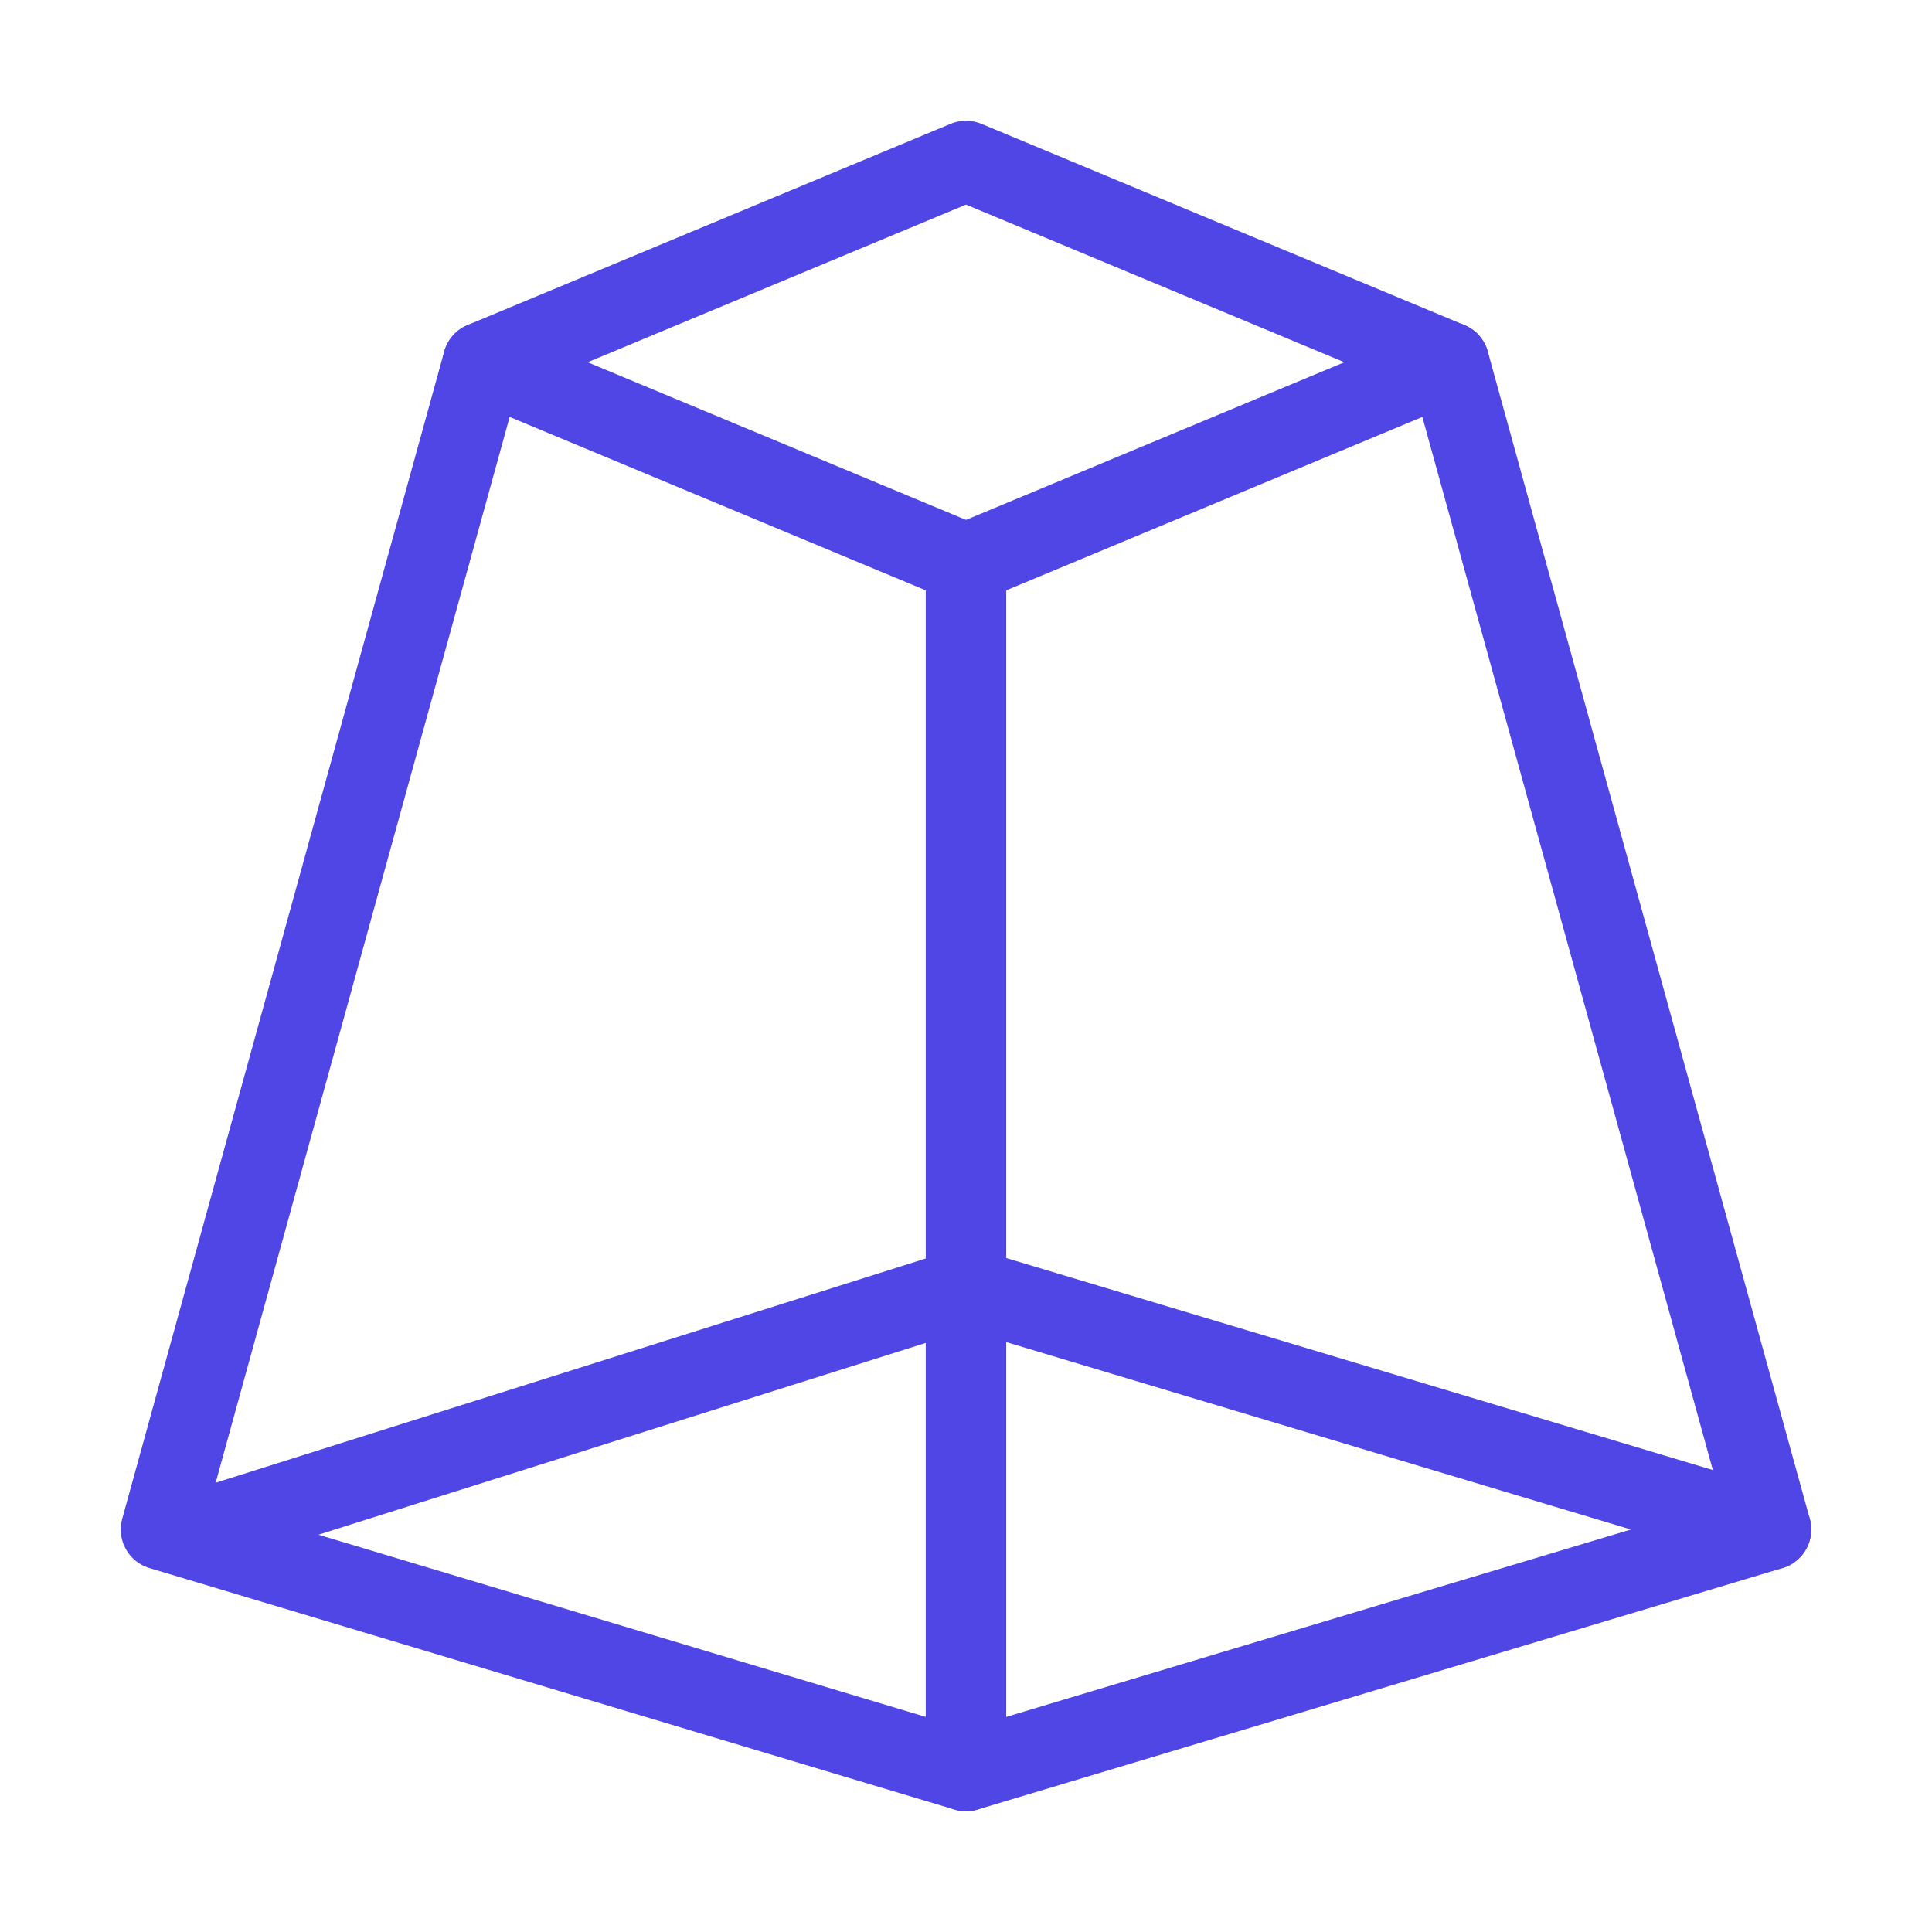 <?xml version="1.0" encoding="UTF-8"?><svg width="38" height="38" viewBox="0 0 48 48" fill="none" xmlns="http://www.w3.org/2000/svg"><path d="M12 9L24 4L36 9L44 38L24 44L4 38L12 9Z" stroke="#4f46e5" stroke-width="2" stroke-linecap="round" stroke-linejoin="round"/><path d="M24 44L24 14" stroke="#4f46e5" stroke-width="2" stroke-linecap="round" stroke-linejoin="round"/><path d="M36 9L24 14" stroke="#4f46e5" stroke-width="2" stroke-linecap="round" stroke-linejoin="round"/><path d="M12 9L24 14" stroke="#4f46e5" stroke-width="2" stroke-linecap="round" stroke-linejoin="round"/><path d="M5 38L24 32" stroke="#4f46e5" stroke-width="2" stroke-linecap="round" stroke-linejoin="round"/><path d="M44 38L24 32" stroke="#4f46e5" stroke-width="2" stroke-linecap="round" stroke-linejoin="round"/></svg>